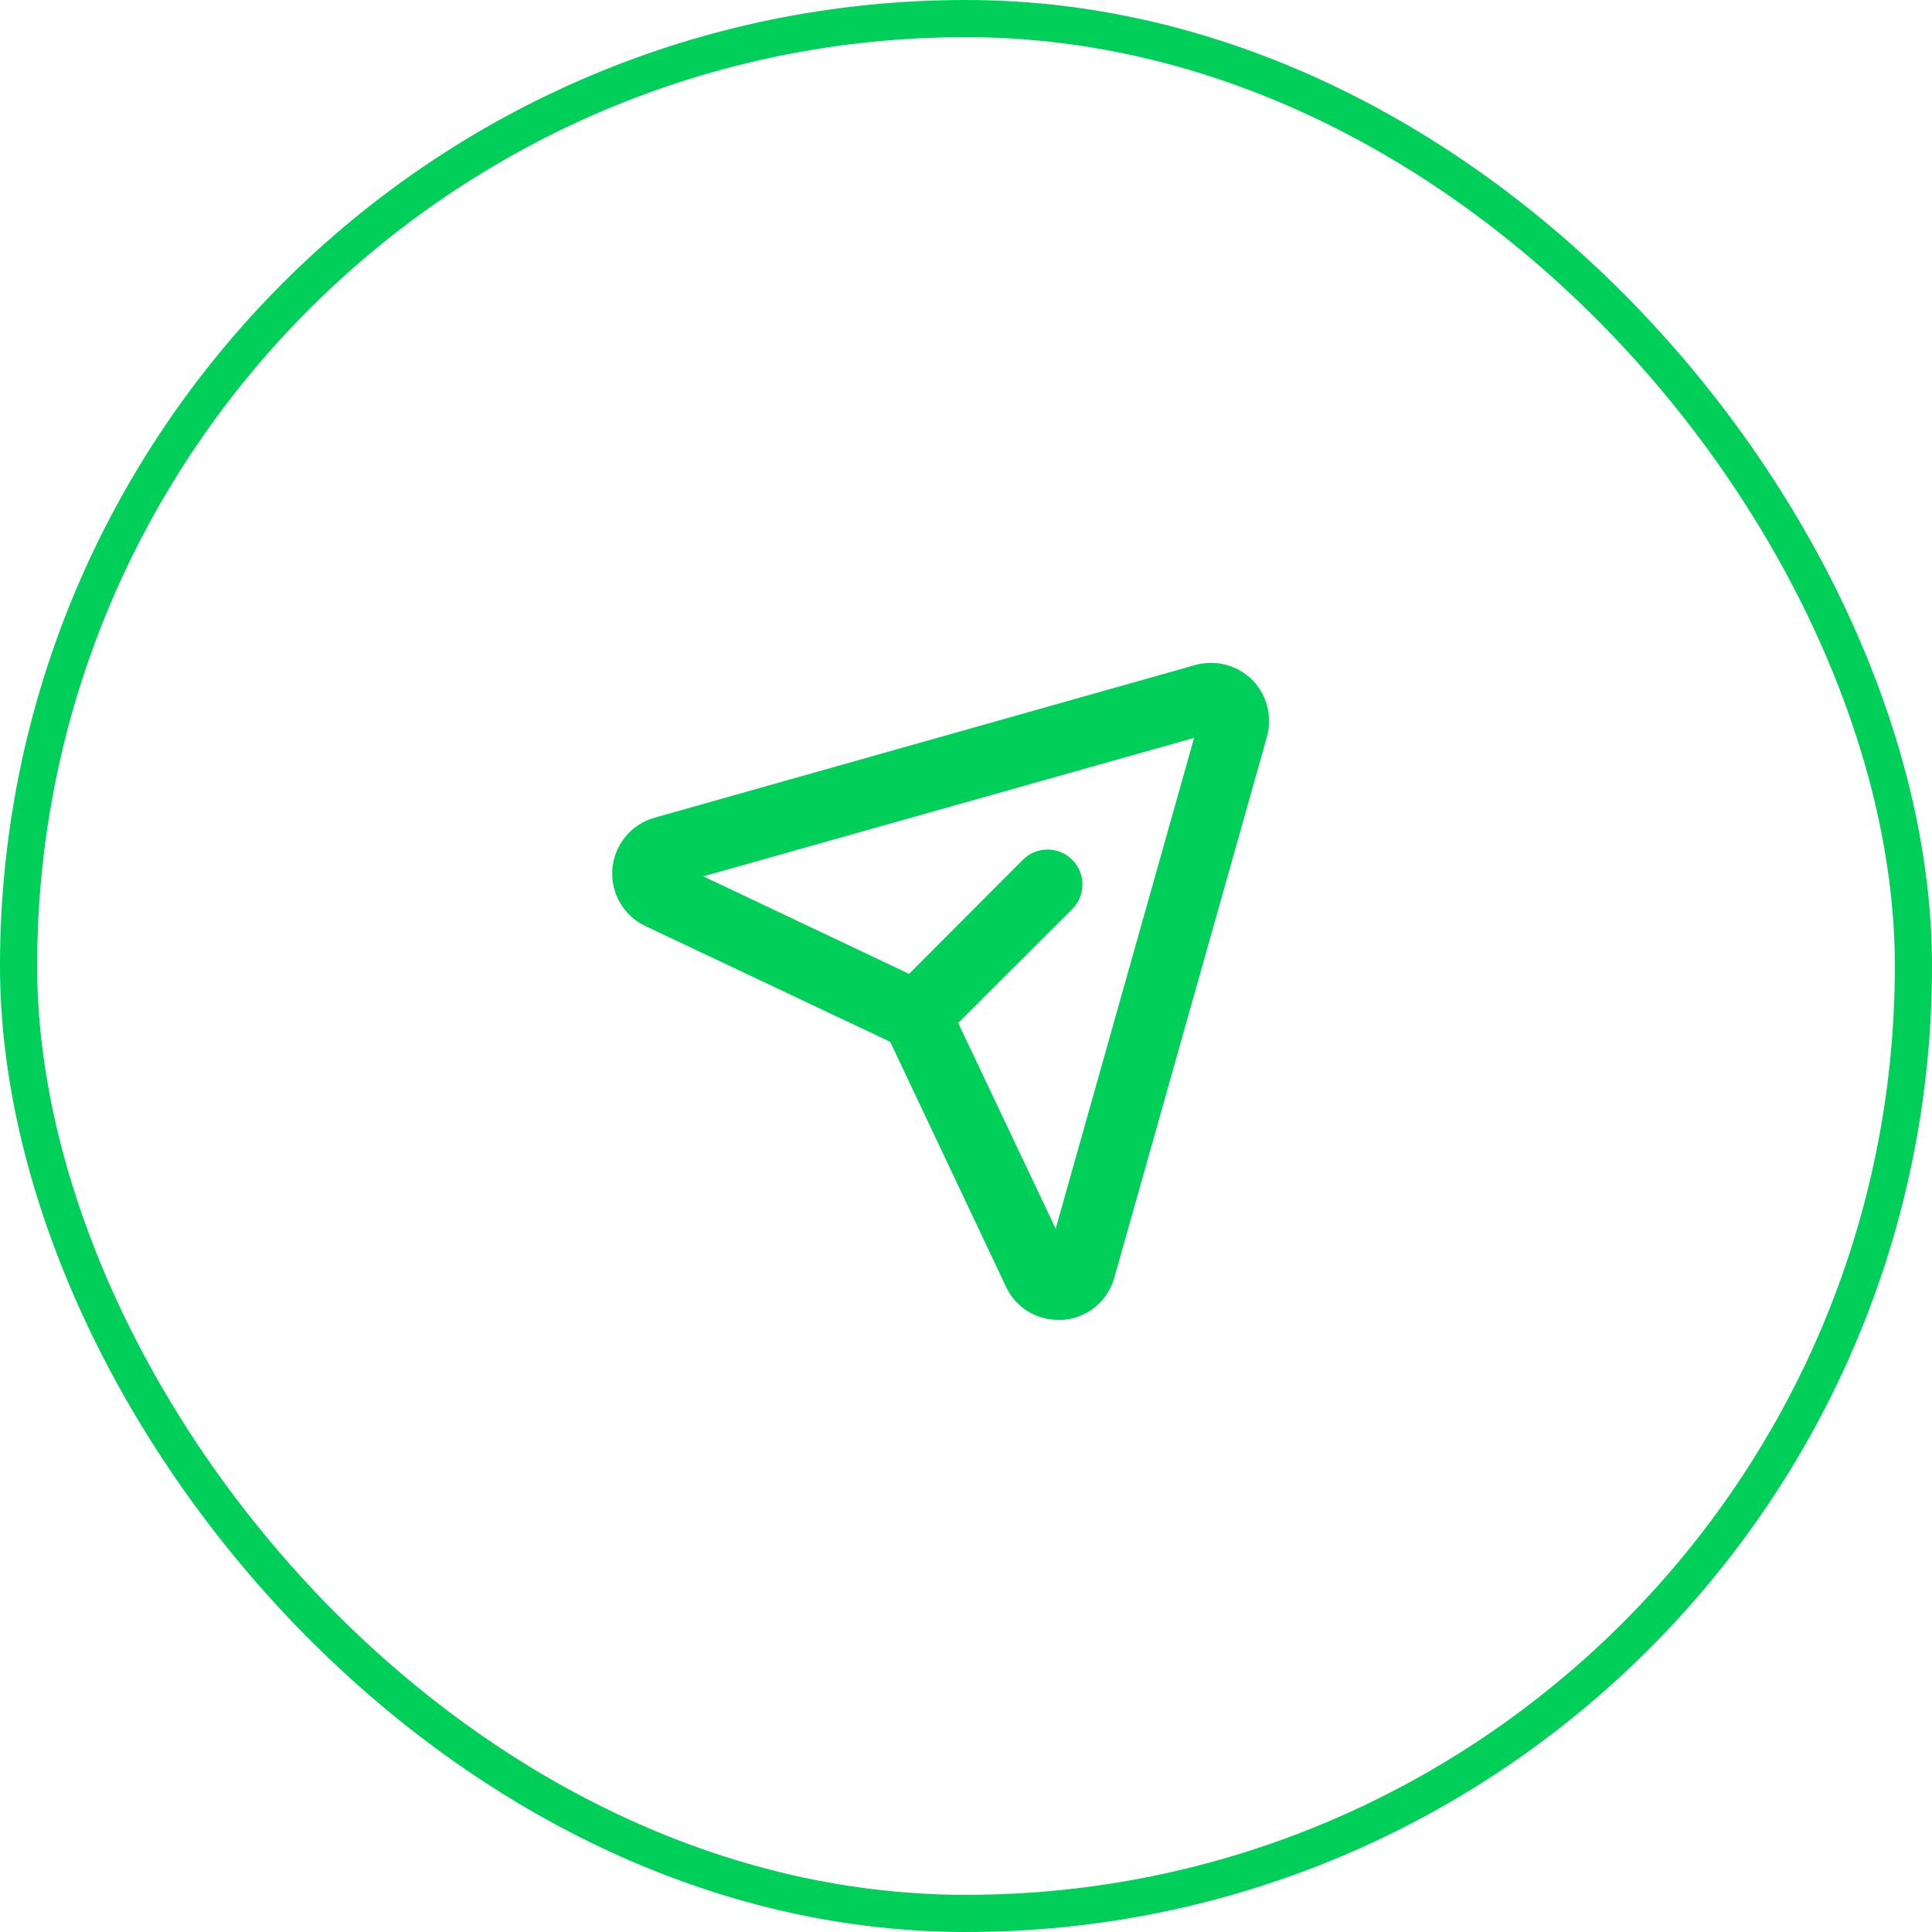<svg width="52" height="52" viewBox="0 0 52 52" fill="none" xmlns="http://www.w3.org/2000/svg">
<rect x="0.5" y="0.5" width="51" height="51" rx="25.5" stroke="#00D059"/>
<path d="M33.703 18.298C33.505 18.102 33.26 17.963 32.991 17.893C32.722 17.823 32.439 17.825 32.171 17.899L17.617 22.009C17.311 22.095 17.038 22.272 16.836 22.517C16.634 22.762 16.51 23.062 16.483 23.379C16.456 23.696 16.526 24.013 16.684 24.289C16.842 24.565 17.08 24.786 17.367 24.923L23.96 28.04L27.078 34.634C27.202 34.901 27.401 35.127 27.65 35.285C27.899 35.443 28.189 35.526 28.484 35.524H28.617C28.934 35.499 29.237 35.377 29.483 35.174C29.729 34.972 29.906 34.698 29.992 34.391L34.101 19.829C34.175 19.561 34.178 19.279 34.108 19.01C34.038 18.741 33.898 18.495 33.703 18.298ZM28.414 33.071L25.789 27.532L28.859 24.47C29.035 24.293 29.134 24.055 29.134 23.805C29.134 23.556 29.035 23.317 28.859 23.141C28.683 22.965 28.444 22.866 28.195 22.866C27.946 22.866 27.707 22.965 27.531 23.141L24.468 26.212L18.929 23.587L32.14 19.86L28.414 33.071Z" fill="#00D059"/>
</svg>
